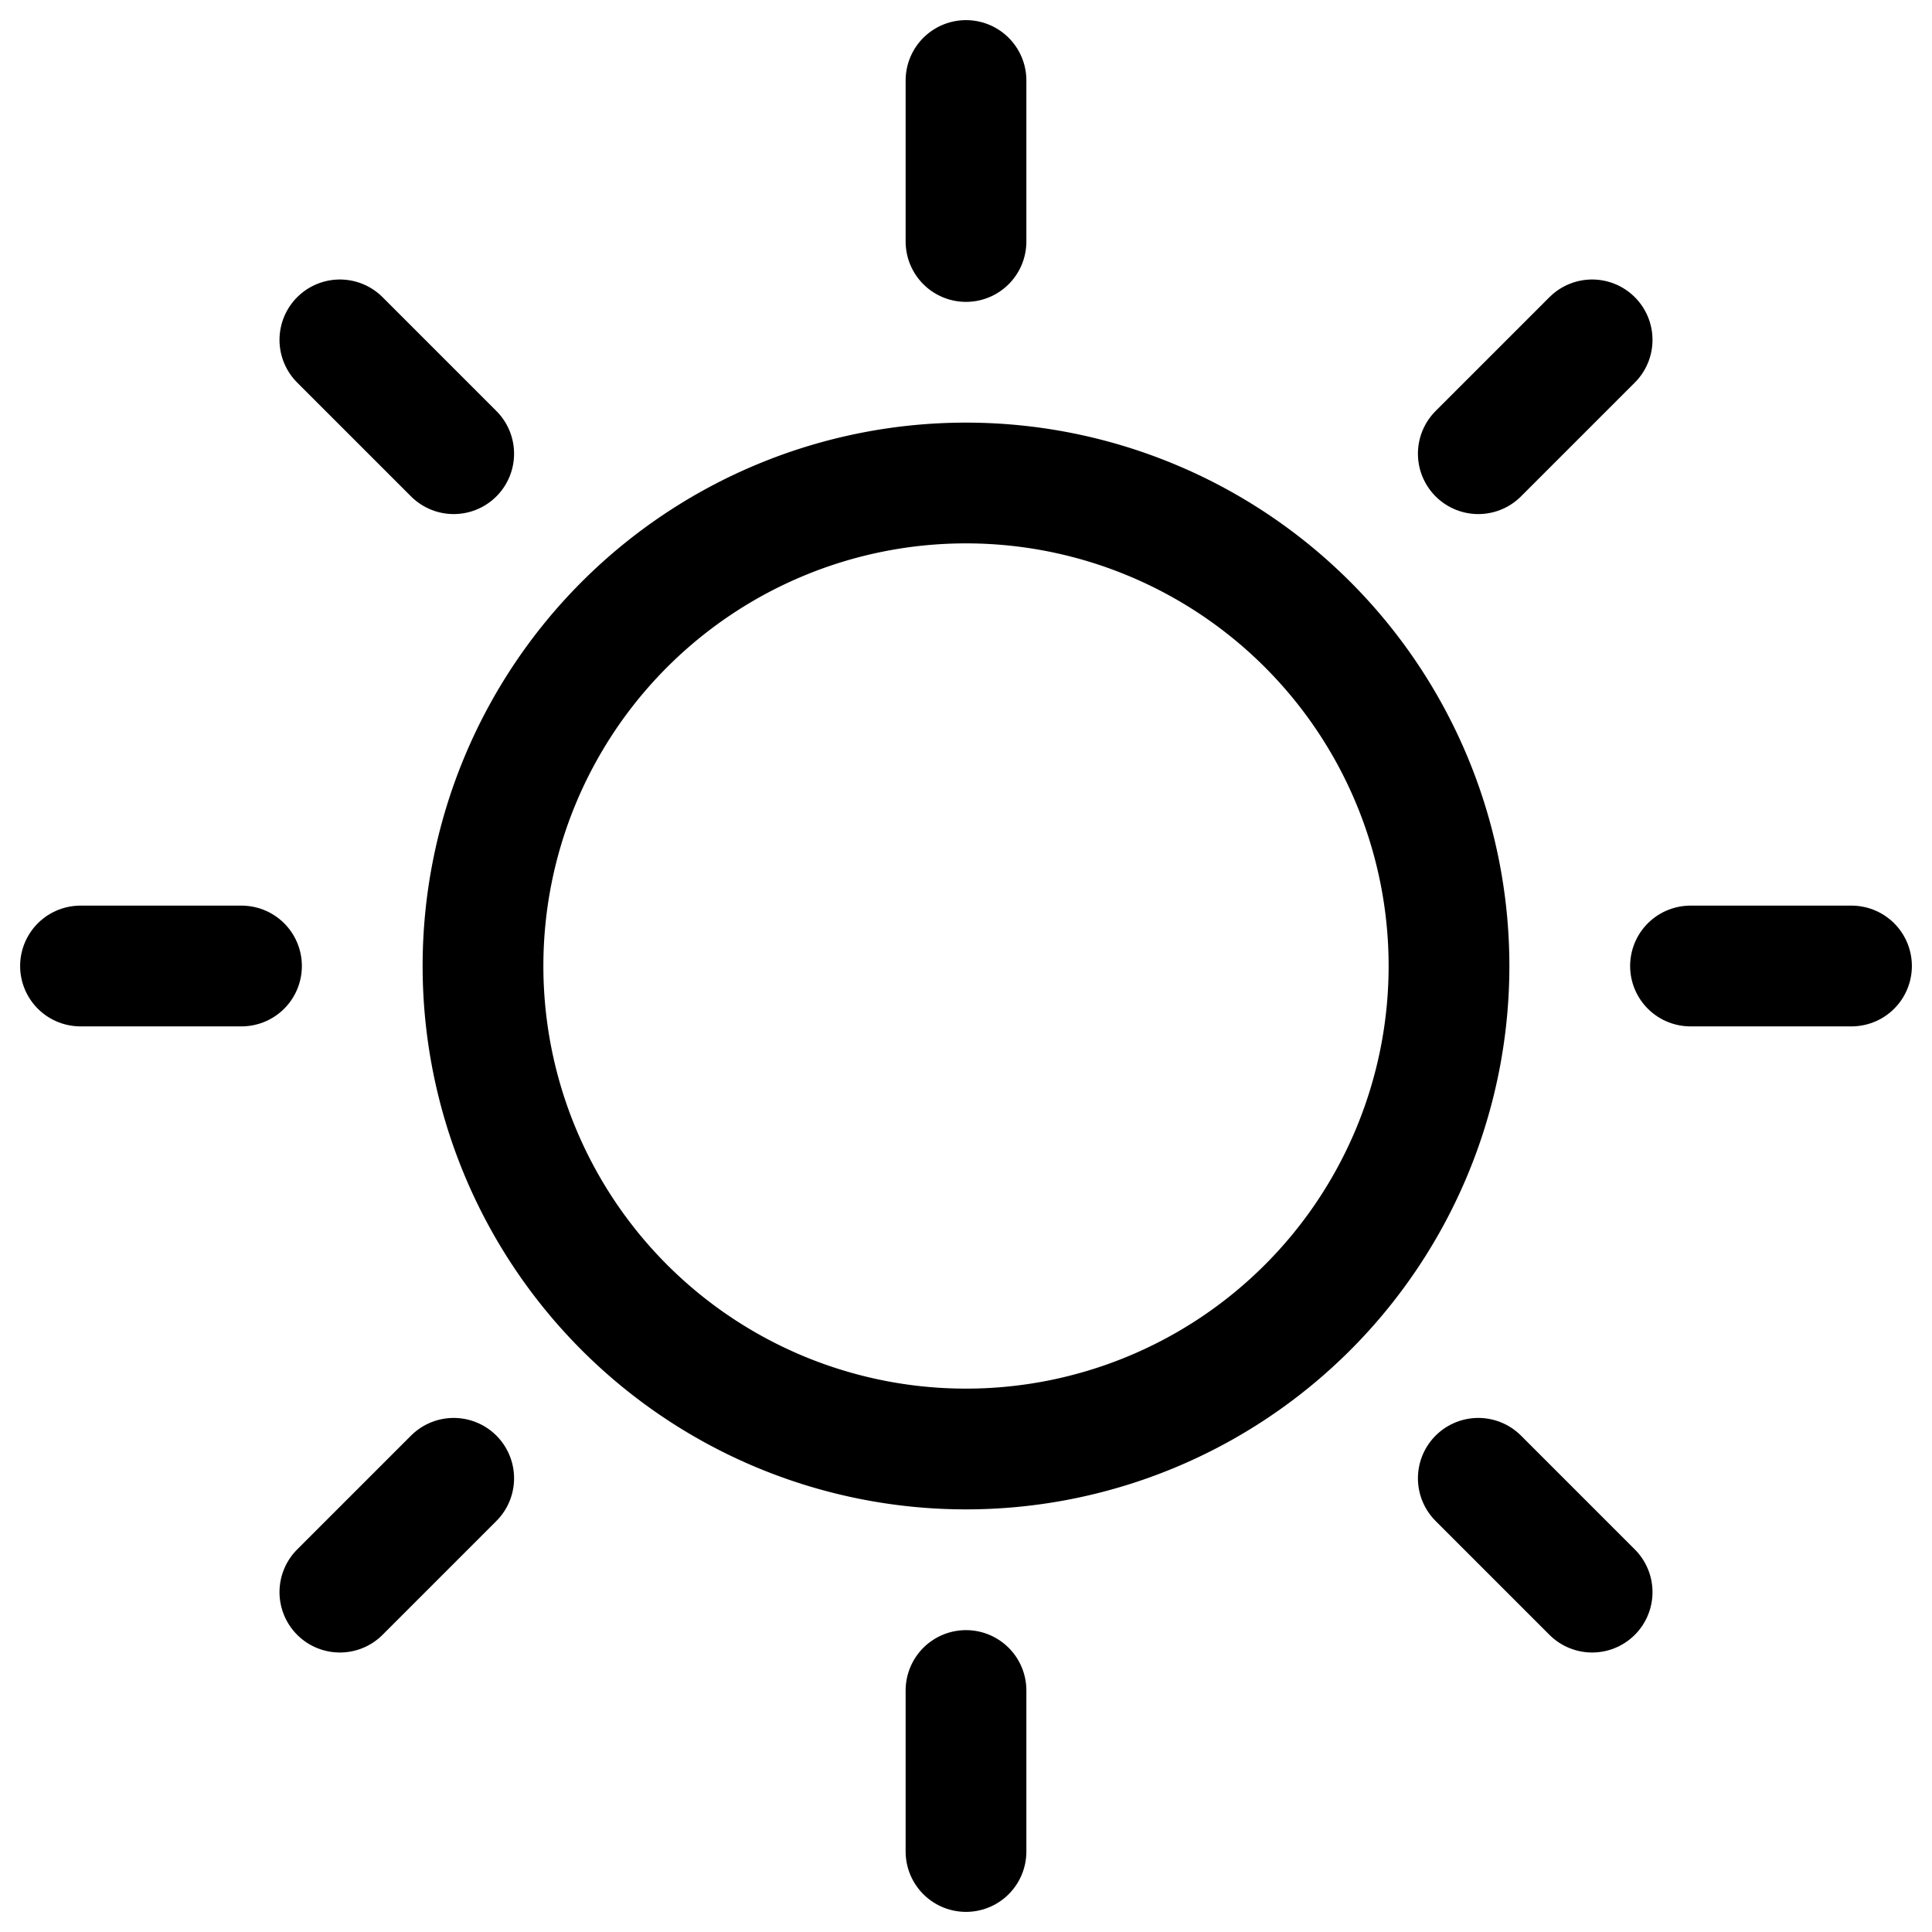 <svg width="24" height="24" fill="none" xmlns="http://www.w3.org/2000/svg"><g clip-path="url(#a)" stroke="#000" stroke-width="1.5" stroke-miterlimit="10"><path d="M12 18a6 6 0 1 0 0-12 6 6 0 0 0 0 12Z"/><path d="M3 12H1M23 12h-2M12 21v2M12 1v2M5.636 18.364l-1.414 1.414M19.778 4.222l-1.414 1.414M5.636 5.636 4.222 4.222M19.778 19.778l-1.414-1.414" stroke-linecap="round"/></g><defs><clipPath id="a"><path fill="#fff" d="M0 0h24v24H0z"/></clipPath></defs></svg>